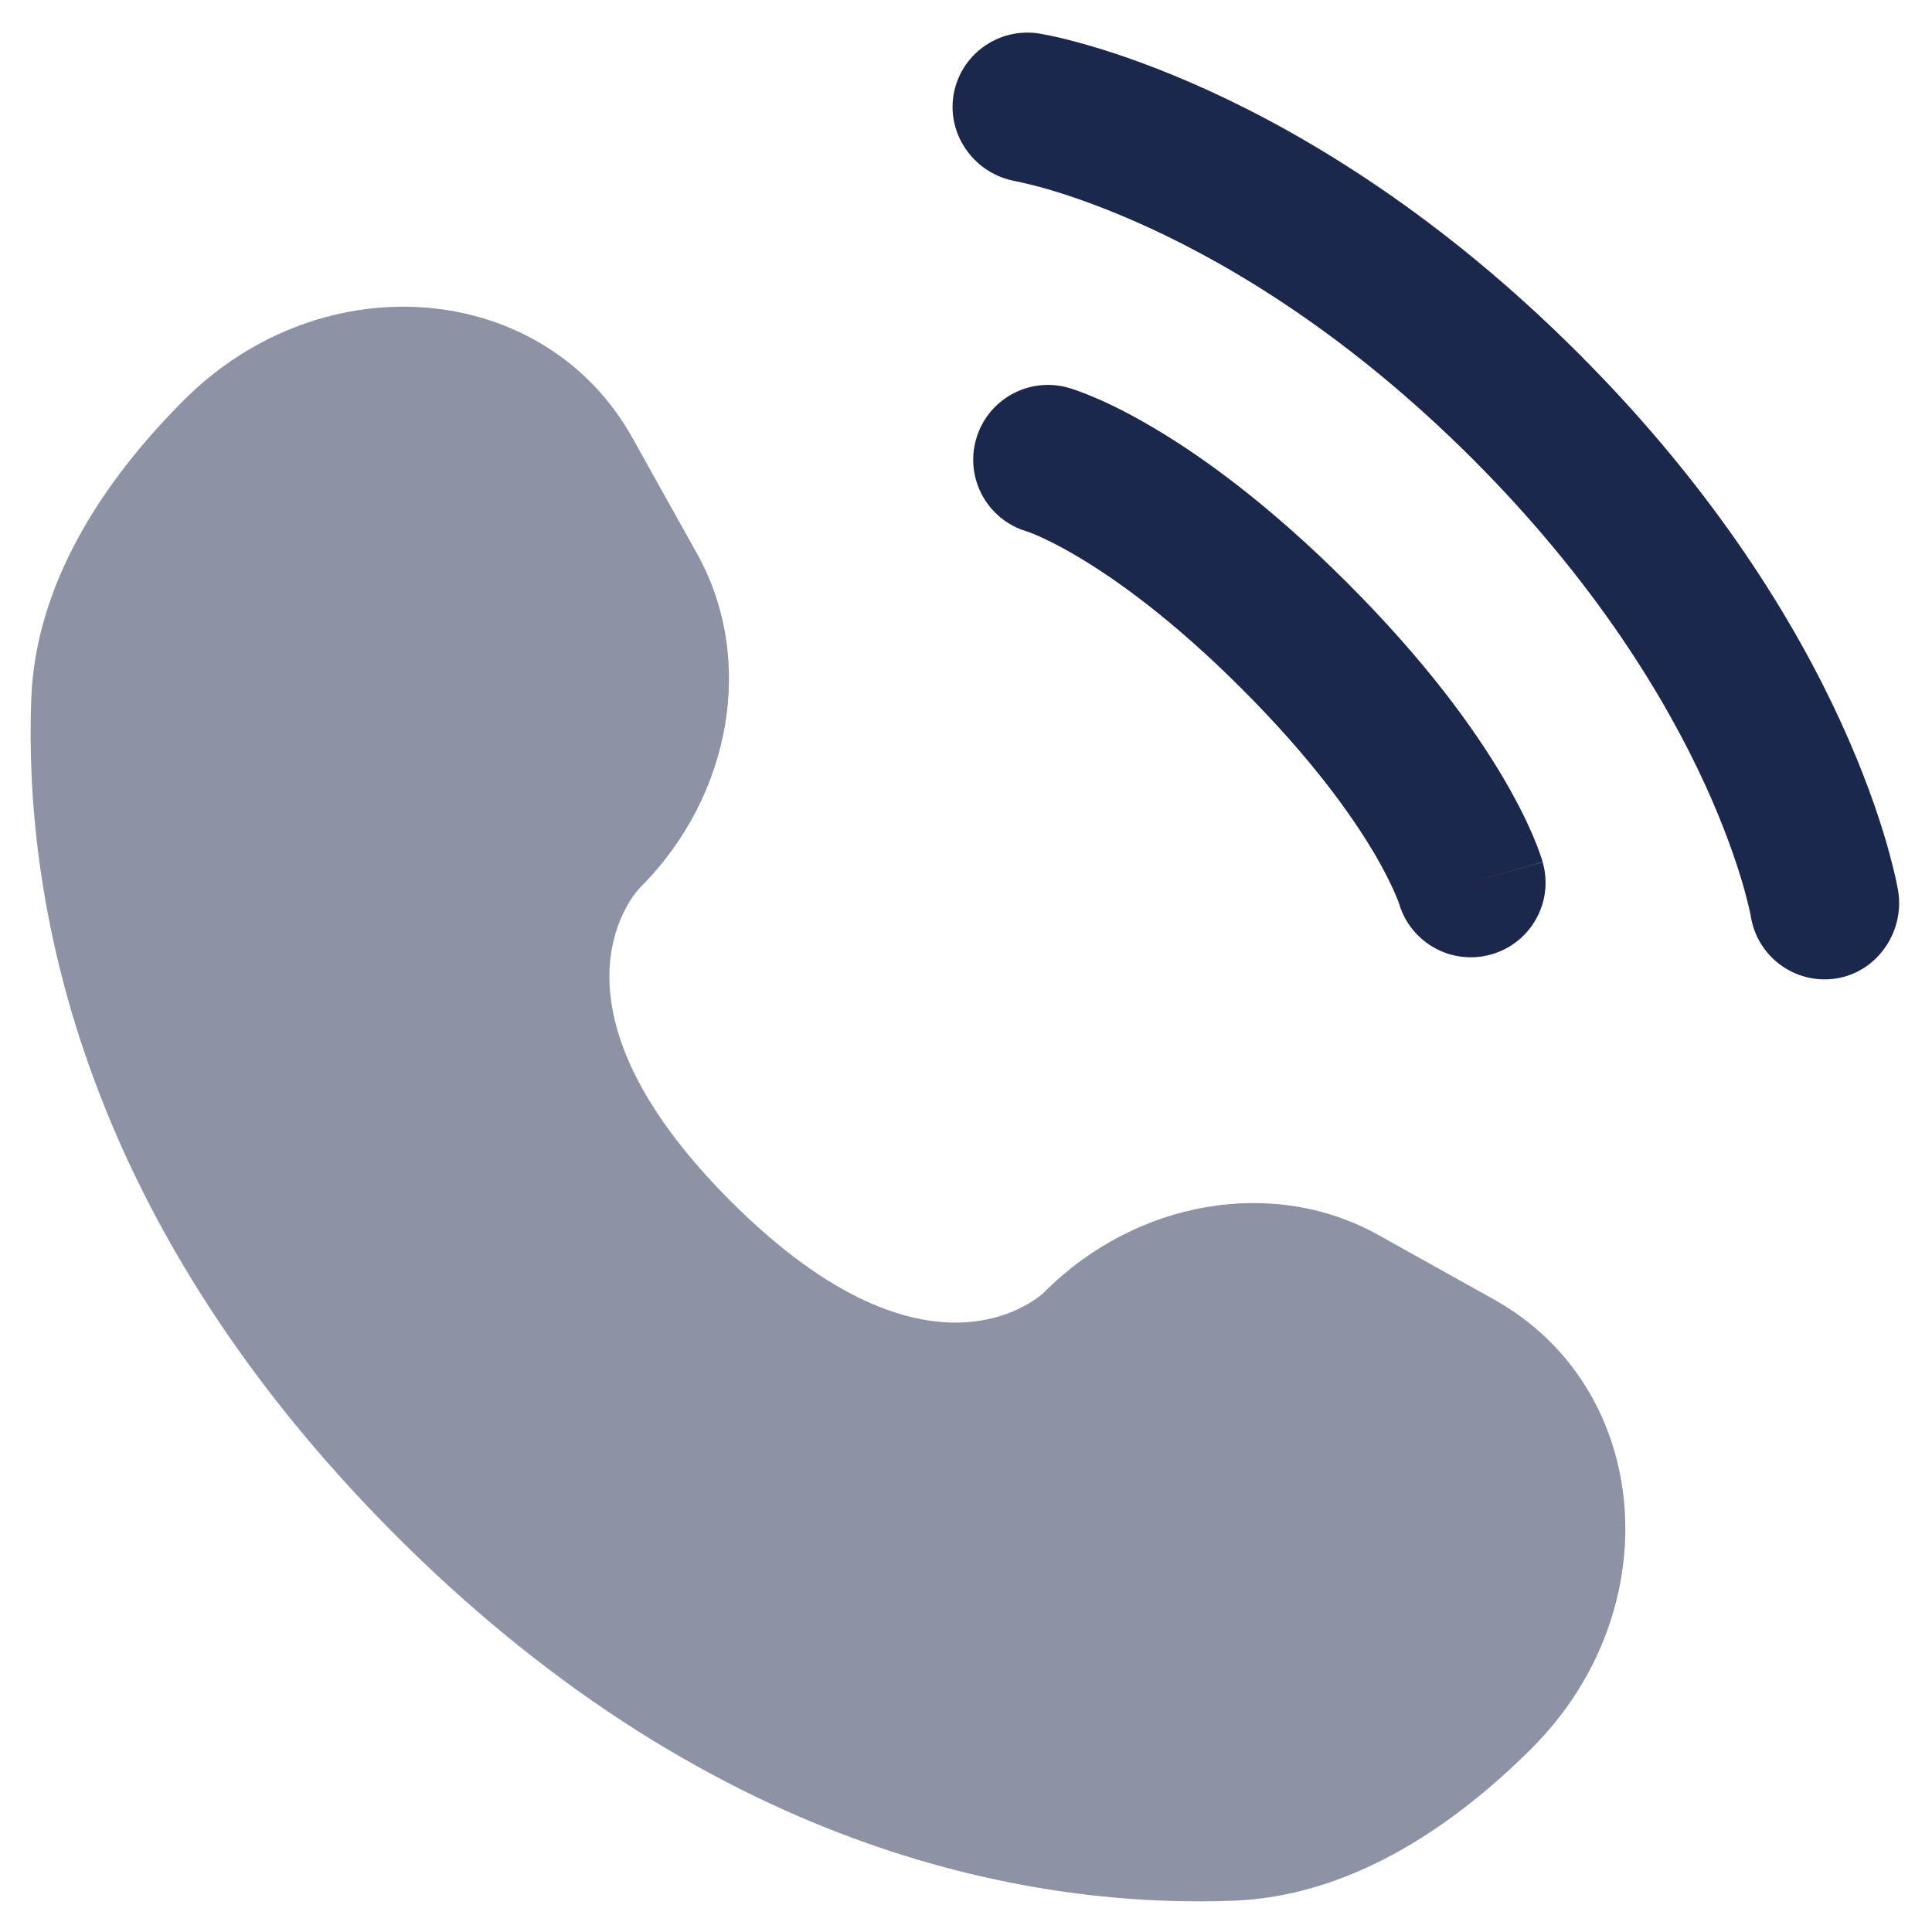 <svg xmlns="http://www.w3.org/2000/svg" width="21" height="21" viewBox="0 0 21 21" fill="none">
  <path opacity="0.5" d="M6.874 4.759L7.577 6.019C8.212 7.156 7.957 8.648 6.958 9.647C6.958 9.647 5.745 10.859 7.943 13.057C10.14 15.254 11.353 14.043 11.353 14.043C12.352 13.043 13.844 12.789 14.981 13.423L16.241 14.126C17.958 15.084 18.16 17.492 16.651 19.001C15.745 19.908 14.634 20.613 13.406 20.66C11.339 20.738 7.828 20.215 4.307 16.694C0.785 13.172 0.262 9.661 0.34 7.594C0.387 6.366 1.092 5.256 1.999 4.349C3.508 2.84 5.916 3.043 6.874 4.759Z" fill="#1C274C"/>
  <path d="M10.364 1.036C10.436 0.593 10.855 0.293 11.298 0.365C11.325 0.37 11.414 0.386 11.46 0.397C11.552 0.417 11.681 0.449 11.842 0.496C12.164 0.589 12.613 0.744 13.152 0.991C14.231 1.486 15.667 2.351 17.158 3.842C18.648 5.332 19.514 6.768 20.009 7.848C20.256 8.387 20.41 8.836 20.504 9.157C20.55 9.318 20.582 9.447 20.603 9.54C20.613 9.586 20.621 9.623 20.626 9.65L20.632 9.684C20.704 10.127 20.406 10.563 19.963 10.635C19.521 10.706 19.105 10.407 19.032 9.967C19.03 9.955 19.023 9.923 19.017 9.893C19.003 9.833 18.98 9.738 18.944 9.612C18.87 9.36 18.743 8.986 18.532 8.525C18.109 7.604 17.35 6.332 16.009 4.991C14.668 3.65 13.396 2.89 12.475 2.468C12.013 2.257 11.639 2.129 11.387 2.056C11.262 2.019 11.104 1.983 11.044 1.97C10.603 1.896 10.293 1.478 10.364 1.036Z" fill="#1C274C"/>
  <path fill-rule="evenodd" clip-rule="evenodd" d="M10.61 4.773C10.733 4.342 11.183 4.092 11.614 4.215L11.391 4.997C11.614 4.215 11.614 4.215 11.614 4.215L11.616 4.216L11.617 4.216L11.621 4.217L11.629 4.22L11.651 4.226C11.667 4.232 11.688 4.239 11.712 4.247C11.76 4.264 11.825 4.289 11.904 4.323C12.062 4.39 12.277 4.495 12.542 4.652C13.072 4.965 13.796 5.487 14.646 6.337C15.497 7.188 16.018 7.911 16.332 8.442C16.489 8.707 16.593 8.922 16.661 9.08C16.695 9.159 16.719 9.223 16.736 9.272C16.745 9.296 16.752 9.317 16.757 9.333L16.764 9.354L16.766 9.363L16.767 9.366L16.768 9.368C16.768 9.368 16.768 9.37 15.987 9.593L16.768 9.37C16.892 9.801 16.642 10.251 16.21 10.374C15.783 10.496 15.337 10.252 15.209 9.827L15.205 9.815C15.199 9.799 15.187 9.767 15.167 9.72C15.127 9.627 15.055 9.474 14.934 9.269C14.692 8.861 14.256 8.244 13.497 7.486C12.739 6.728 12.123 6.292 11.714 6.05C11.51 5.929 11.357 5.856 11.264 5.816C11.217 5.796 11.185 5.784 11.168 5.779L11.157 5.775C10.732 5.647 10.487 5.201 10.61 4.773Z" fill="#1C274C"/>
</svg>